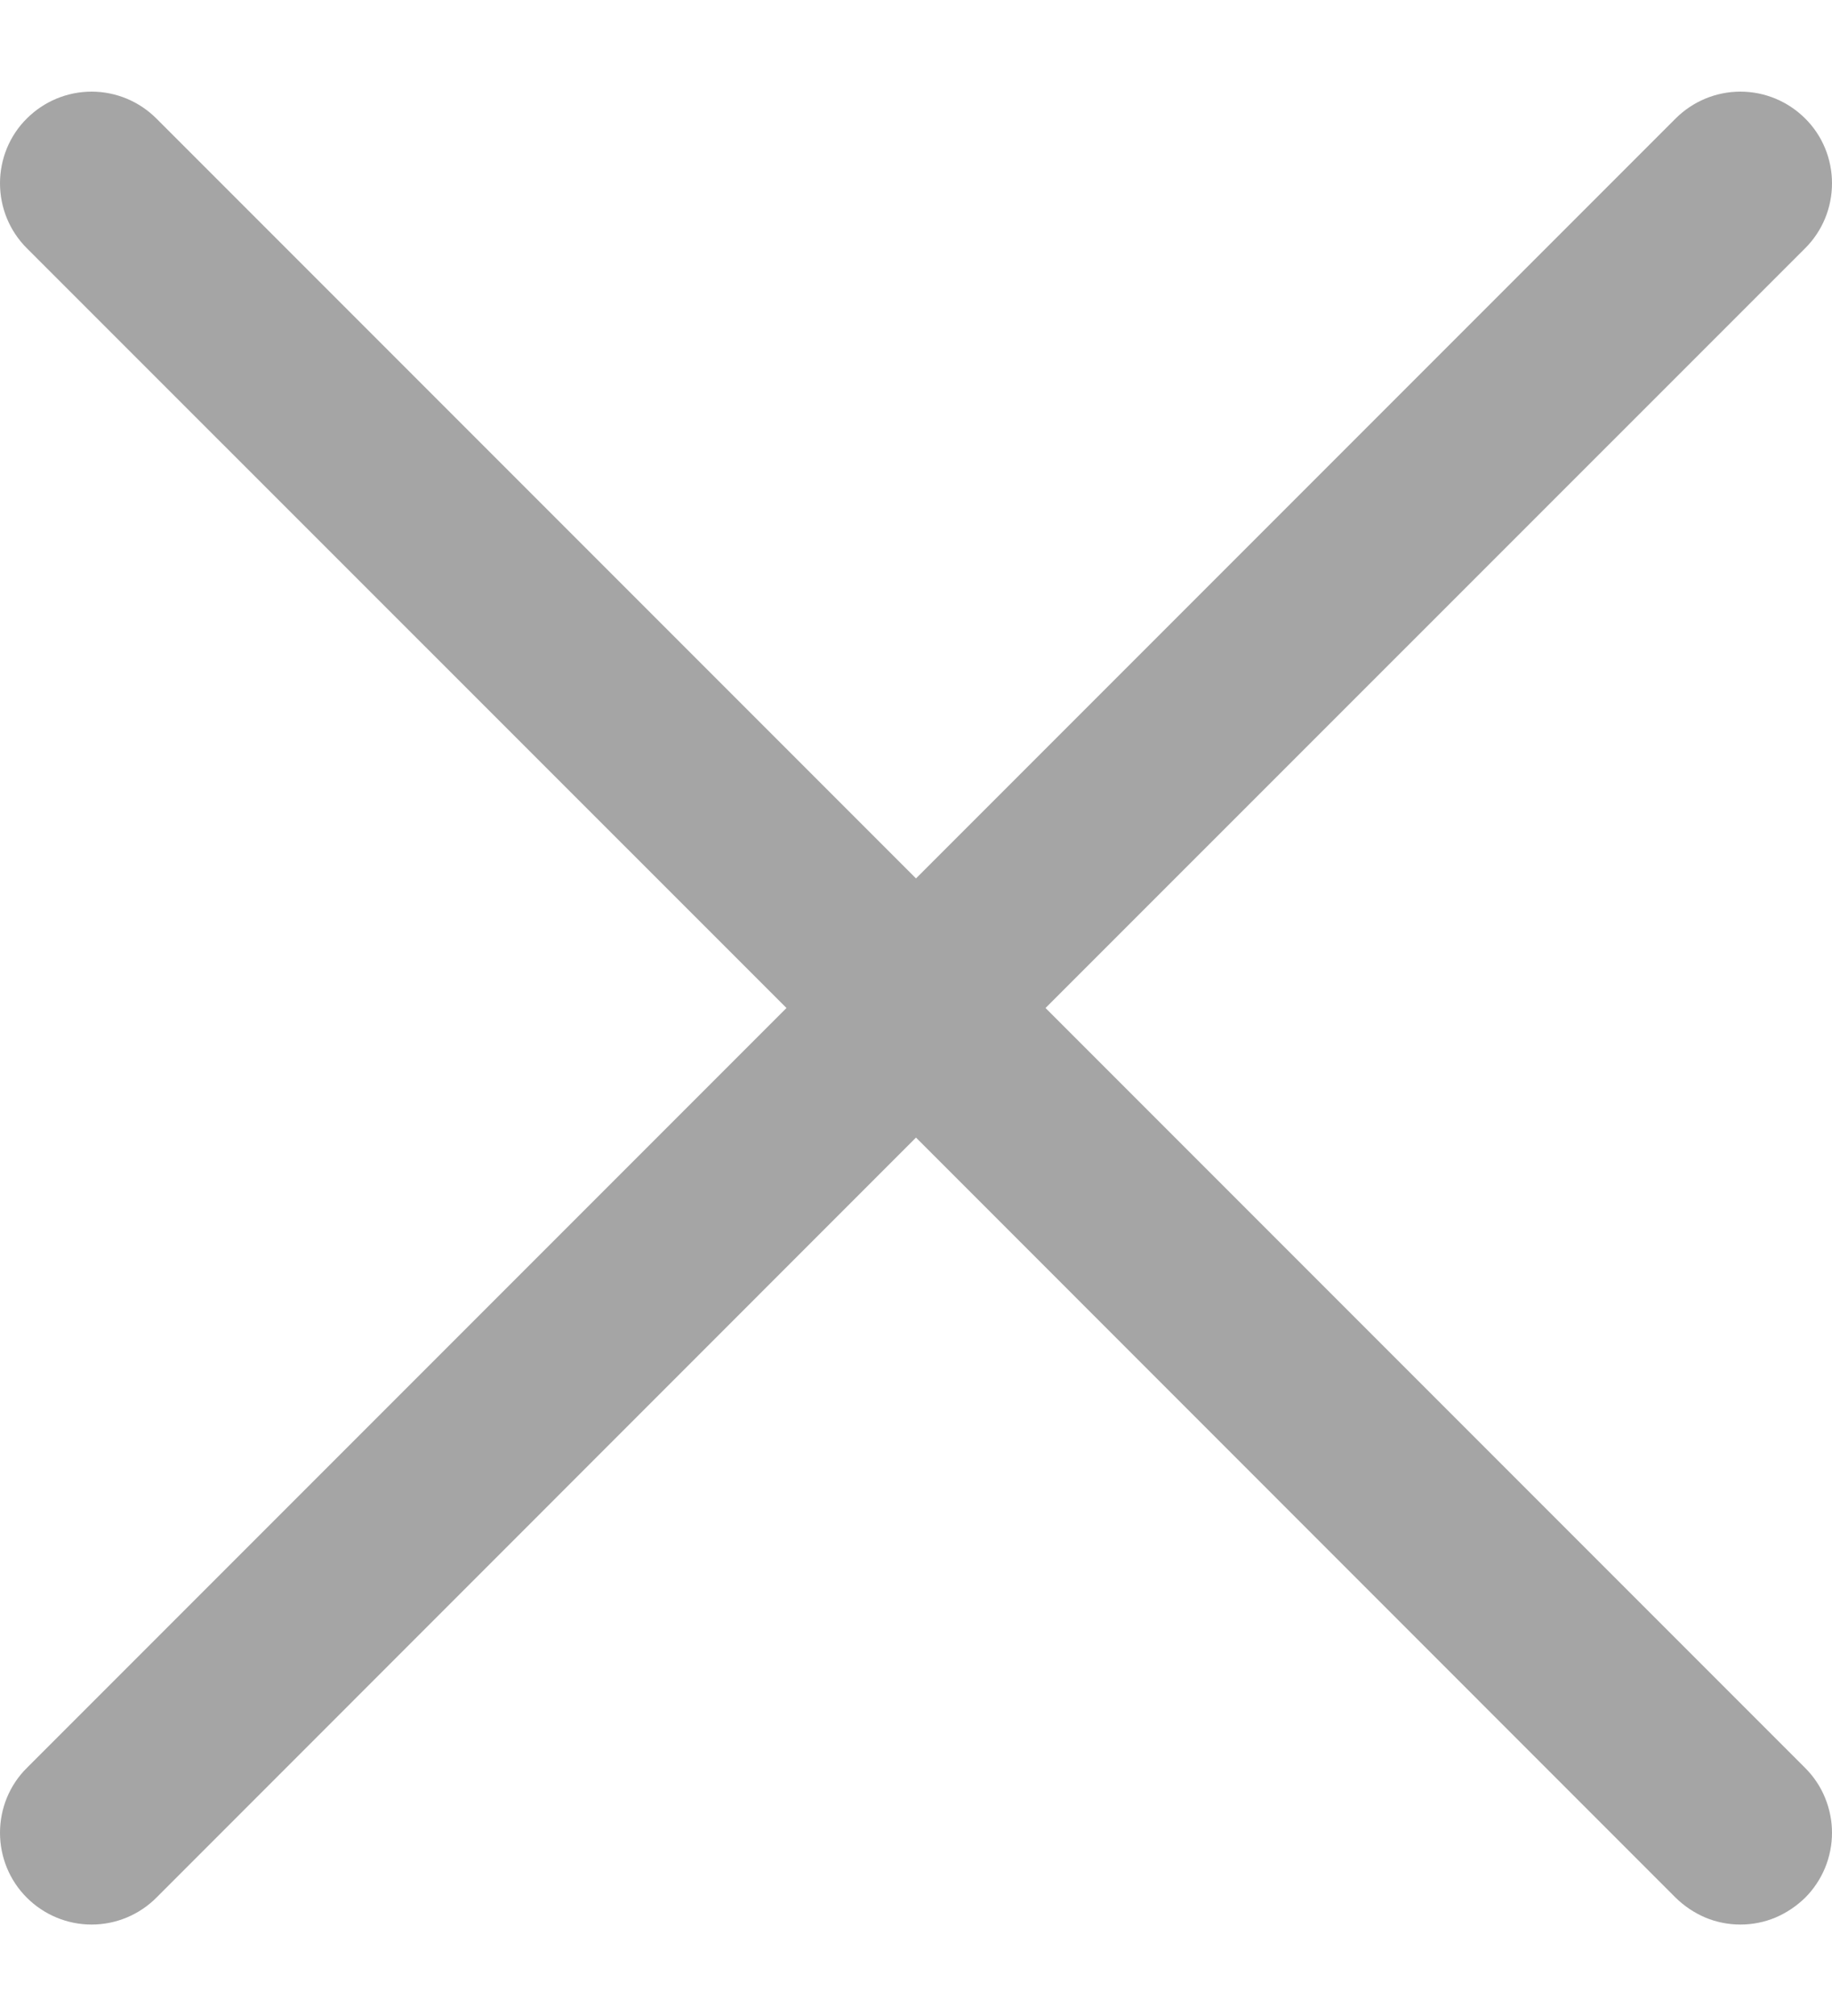 <svg width="10" height="11" viewBox="0 0 10 11" fill="none" xmlns="http://www.w3.org/2000/svg">
<path d="M9.854 9.647C9.9 9.693 9.937 9.748 9.962 9.809C9.987 9.87 10 9.935 10 10C10 10.066 9.987 10.131 9.962 10.192C9.937 10.252 9.9 10.308 9.854 10.354C9.807 10.4 9.752 10.437 9.691 10.463C9.631 10.488 9.566 10.501 9.5 10.501C9.434 10.501 9.369 10.488 9.309 10.463C9.248 10.437 9.193 10.4 9.146 10.354L5 6.207L0.854 10.354C0.76 10.448 0.633 10.501 0.5 10.501C0.367 10.501 0.24 10.448 0.146 10.354C0.052 10.26 -0 10.133 -0 10C-0 9.868 0.052 9.74 0.146 9.647L4.293 5.5L0.146 1.354C0.052 1.26 -0 1.133 -0 1C-0 0.868 0.052 0.74 0.146 0.647C0.24 0.553 0.367 0.5 0.5 0.5C0.633 0.5 0.76 0.553 0.854 0.647L5 4.793L9.146 0.647C9.24 0.553 9.367 0.5 9.5 0.5C9.633 0.5 9.76 0.553 9.854 0.647C9.948 0.74 10 0.868 10 1C10 1.133 9.948 1.26 9.854 1.354L5.707 5.5L9.854 9.647Z" fill="#A5A5A5"/>
</svg>

